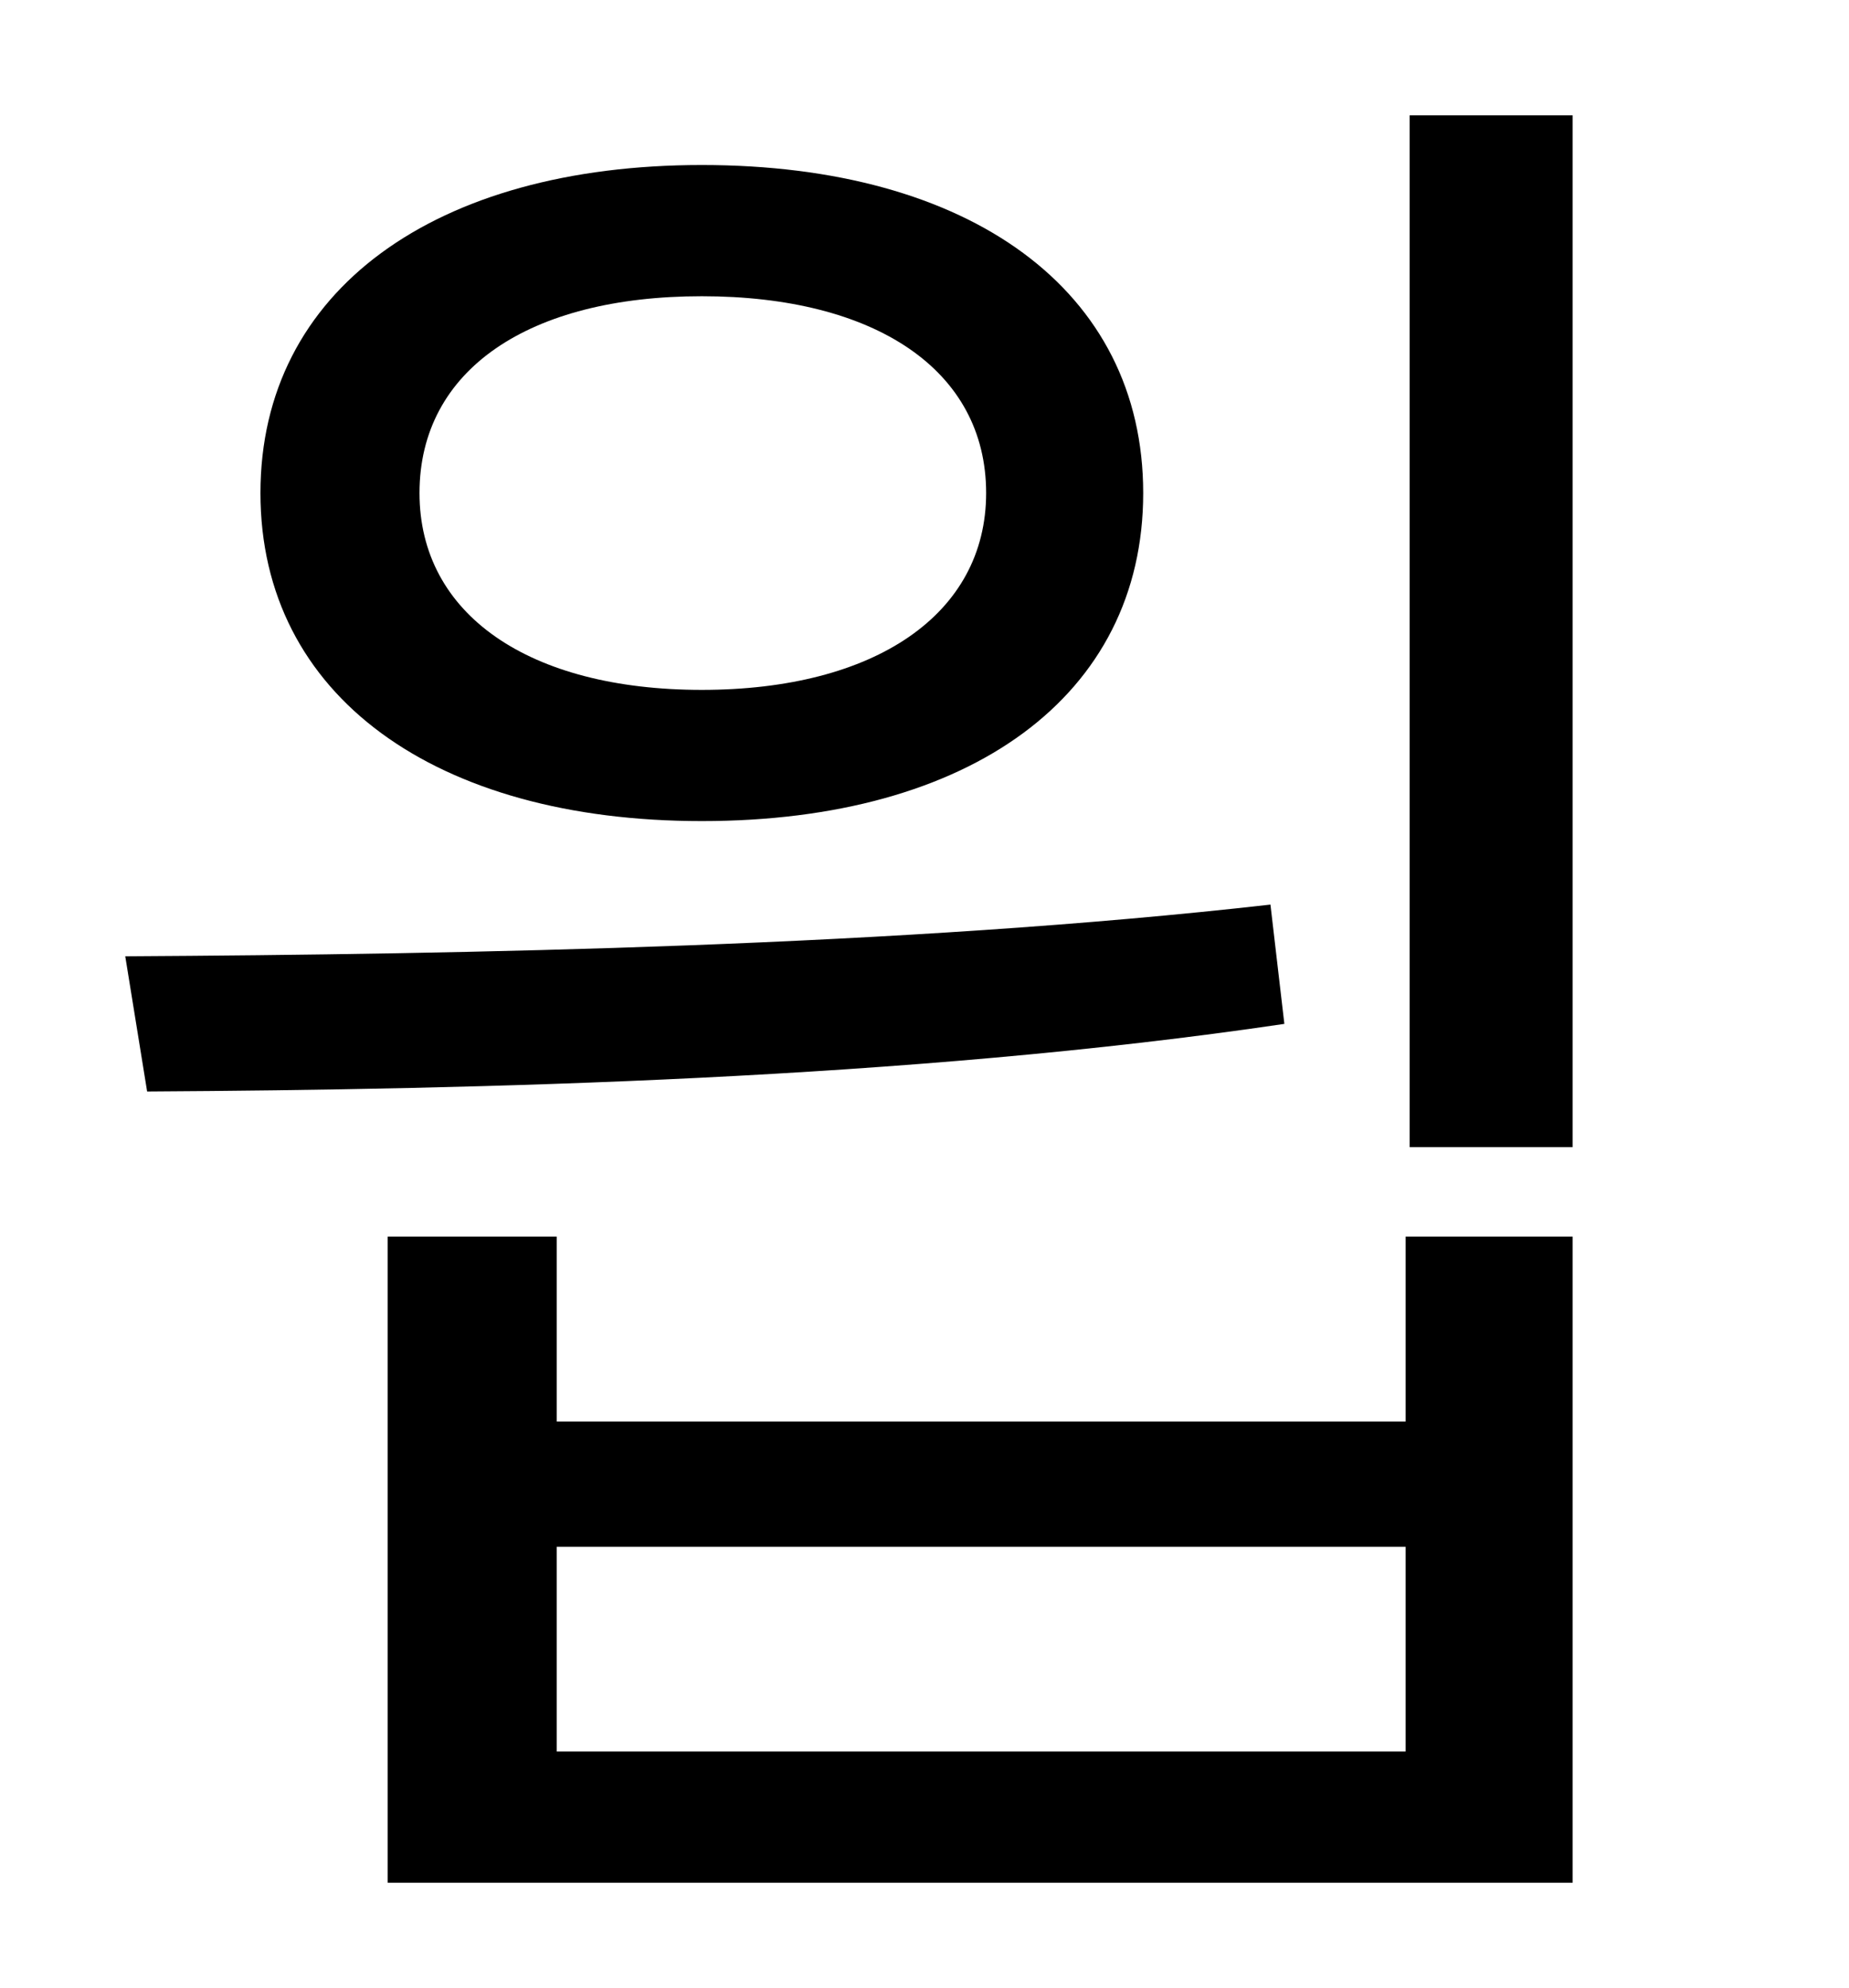 <?xml version="1.0" standalone="no"?>
<!DOCTYPE svg PUBLIC "-//W3C//DTD SVG 1.1//EN" "http://www.w3.org/Graphics/SVG/1.1/DTD/svg11.dtd" >
<svg xmlns="http://www.w3.org/2000/svg" xmlns:xlink="http://www.w3.org/1999/xlink" version="1.1" viewBox="-10 0 930 1000">
   <path fill="currentColor"
d="M699 58h82v519h-82v-519zM64 549l-11 -68c172 -1 391 -5 576 -26l7 60c-189 28 -405 33 -572 34zM343 83c135 0 222 63 222 165s-87 165 -222 165c-134 0 -222 -63 -222 -165s88 -165 222 -165zM343 149c-87 0 -142 37 -142 99c0 61 55 99 142 99s143 -38 143 -99
c0 -62 -56 -99 -143 -99zM185 622h85v93h427v-93h84v325h-596v-325zM270 778v103h427v-103h-427z" />
</svg>
